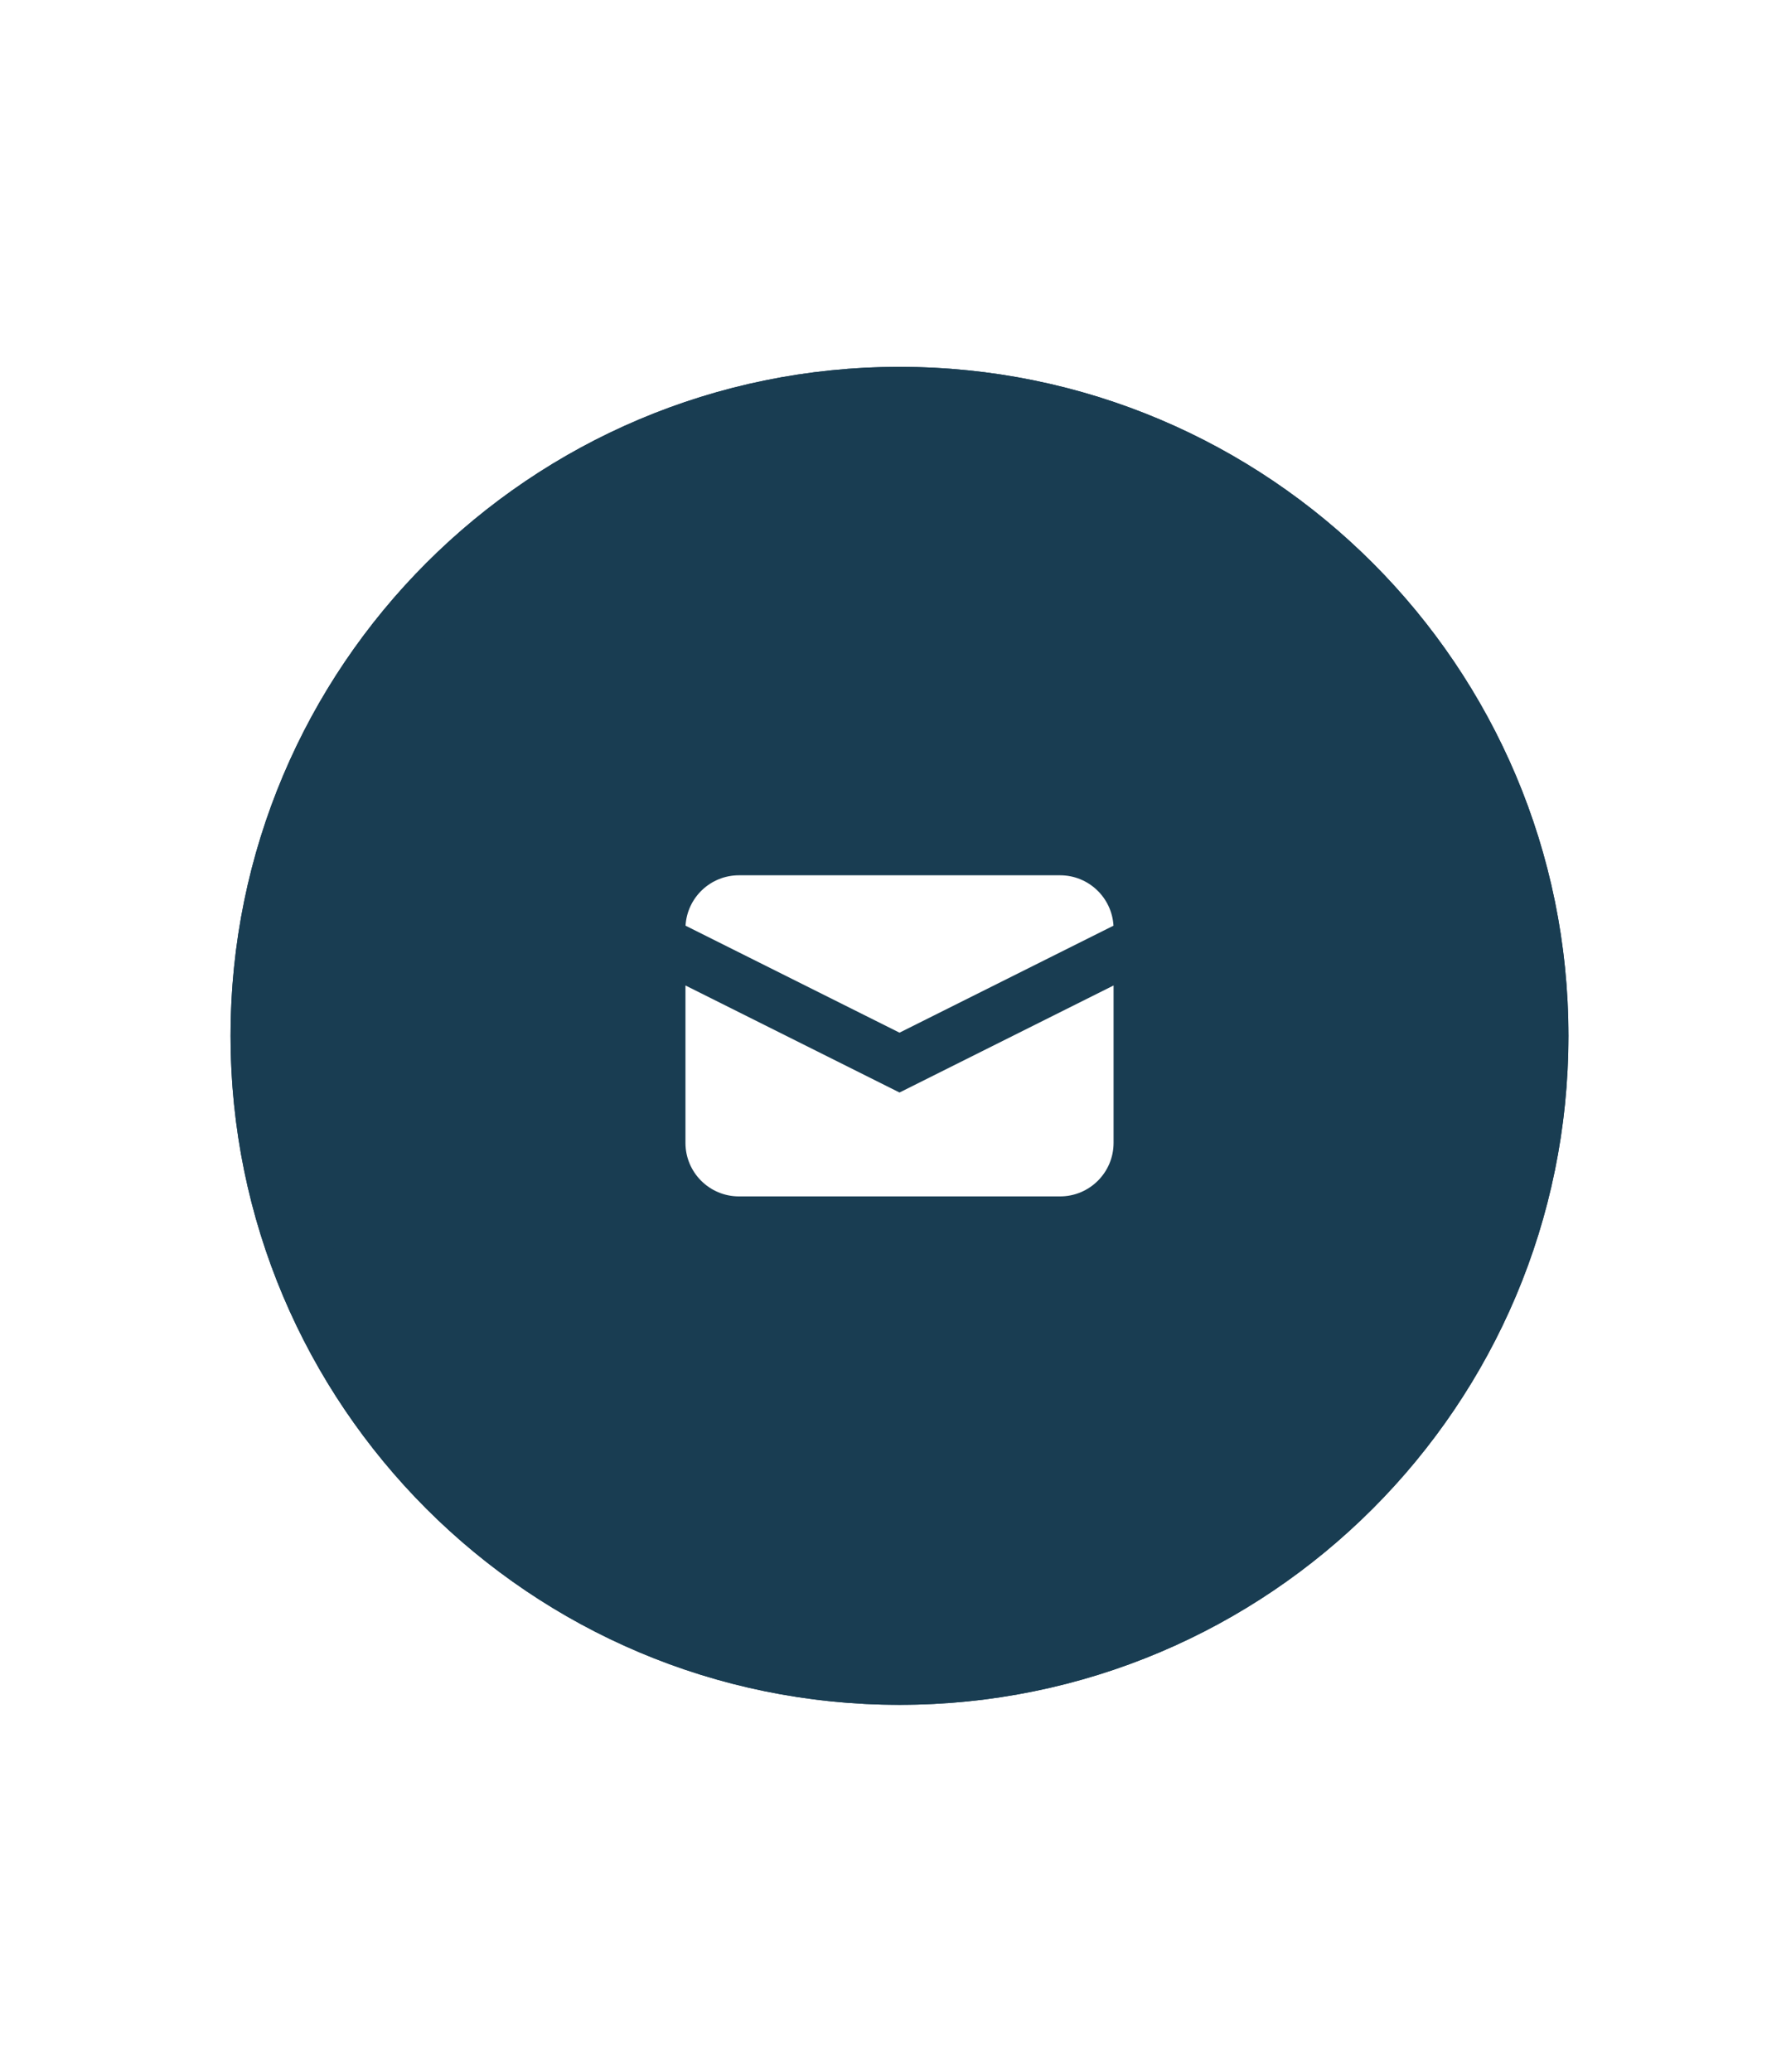 <svg width="83" height="96" viewBox="0 0 83 96" fill="none" xmlns="http://www.w3.org/2000/svg">
<g filter="url(#filter0_dd_492_22267)">
<path fill-rule="evenodd" clip-rule="evenodd" d="M41.685 79C58.806 79 72.686 65.121 72.686 48C72.686 30.879 58.806 17 41.685 17C24.565 17 10.685 30.879 10.685 48C10.685 65.121 24.565 79 41.685 79Z" fill="#193D52"/>
<path d="M71.186 48C71.186 64.292 57.978 77.5 41.685 77.5C25.393 77.5 12.185 64.292 12.185 48C12.185 31.708 25.393 18.5 41.685 18.5C57.978 18.5 71.186 31.708 71.186 48Z" stroke="#193D52" stroke-width="3"/>
</g>
<path d="M31.77 42.895L41.686 47.853L51.602 42.895C51.527 41.593 50.447 40.56 49.126 40.56H34.246C32.924 40.56 31.845 41.593 31.77 42.895Z" fill="white"/>
<path d="M51.606 45.666L41.686 50.626L31.766 45.666V52.96C31.766 54.33 32.876 55.44 34.246 55.44H49.126C50.495 55.44 51.606 54.33 51.606 52.96V45.666Z" fill="white"/>
<defs>
<filter id="filter0_dd_492_22267" x="0.686" y="0" width="82" height="96" filterUnits="userSpaceOnUse" color-interpolation-filters="sRGB">
<feFlood flood-opacity="0" result="BackgroundImageFix"/>
<feColorMatrix in="SourceAlpha" type="matrix" values="0 0 0 0 0 0 0 0 0 0 0 0 0 0 0 0 0 0 127 0" result="hardAlpha"/>
<feOffset dy="7"/>
<feGaussianBlur stdDeviation="5"/>
<feColorMatrix type="matrix" values="0 0 0 0 0 0 0 0 0 0 0 0 0 0 0 0 0 0 0.3 0"/>
<feBlend mode="normal" in2="BackgroundImageFix" result="effect1_dropShadow_492_22267"/>
<feColorMatrix in="SourceAlpha" type="matrix" values="0 0 0 0 0 0 0 0 0 0 0 0 0 0 0 0 0 0 127 0" result="hardAlpha"/>
<feOffset dy="-7"/>
<feGaussianBlur stdDeviation="5"/>
<feColorMatrix type="matrix" values="0 0 0 0 0 0 0 0 0 0 0 0 0 0 0 0 0 0 0.1 0"/>
<feBlend mode="normal" in2="effect1_dropShadow_492_22267" result="effect2_dropShadow_492_22267"/>
<feBlend mode="normal" in="SourceGraphic" in2="effect2_dropShadow_492_22267" result="shape"/>
</filter>
</defs>
</svg>
